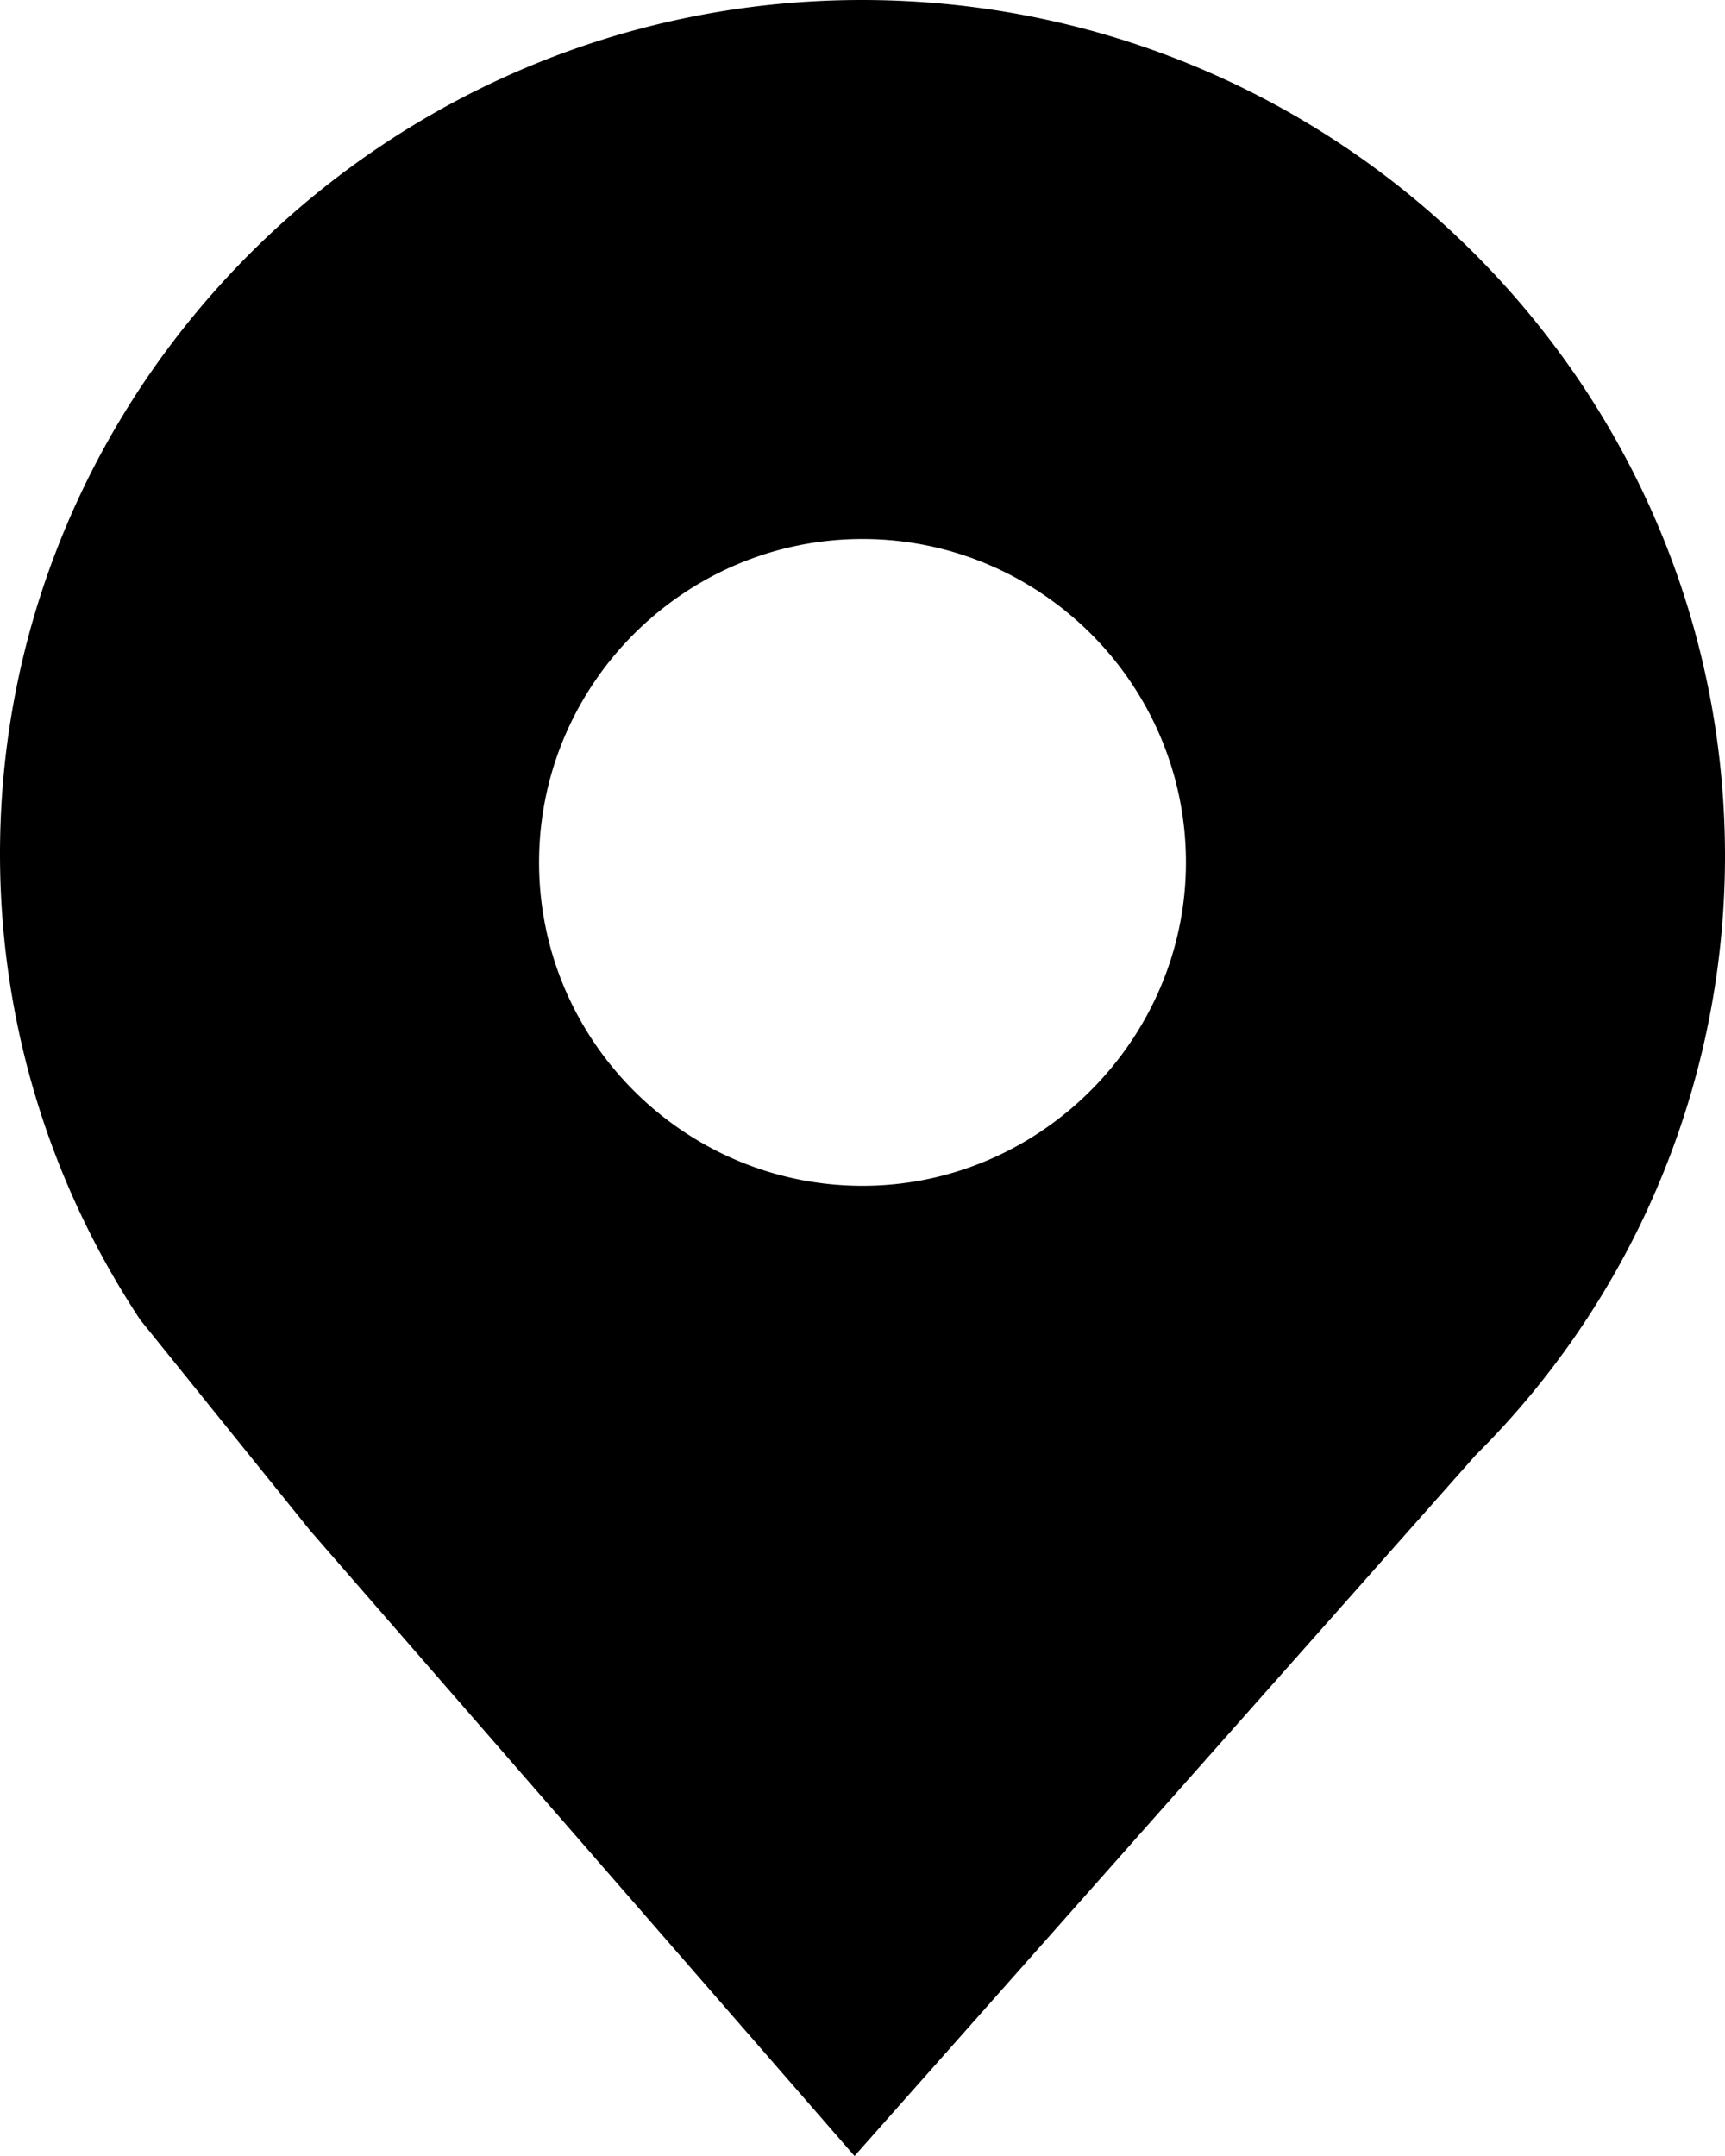 <svg xmlns="http://www.w3.org/2000/svg" viewBox="0 0 8 10"><path fill-rule="nonzero" d="M3.997 0C1.795 0 0 1.78 0 3.961c0 .771.226 1.519.65 2.16l.79.98L3.963 10l2.88-3.25A3.918 3.918 0 0 0 8 3.96C7.994 1.78 6.205 0 3.997 0zM4 5.5c-.824 0-1.5-.672-1.5-1.5S3.176 2.5 4 2.5s1.5.672 1.5 1.5c0 .82-.676 1.5-1.5 1.5z"/></svg>